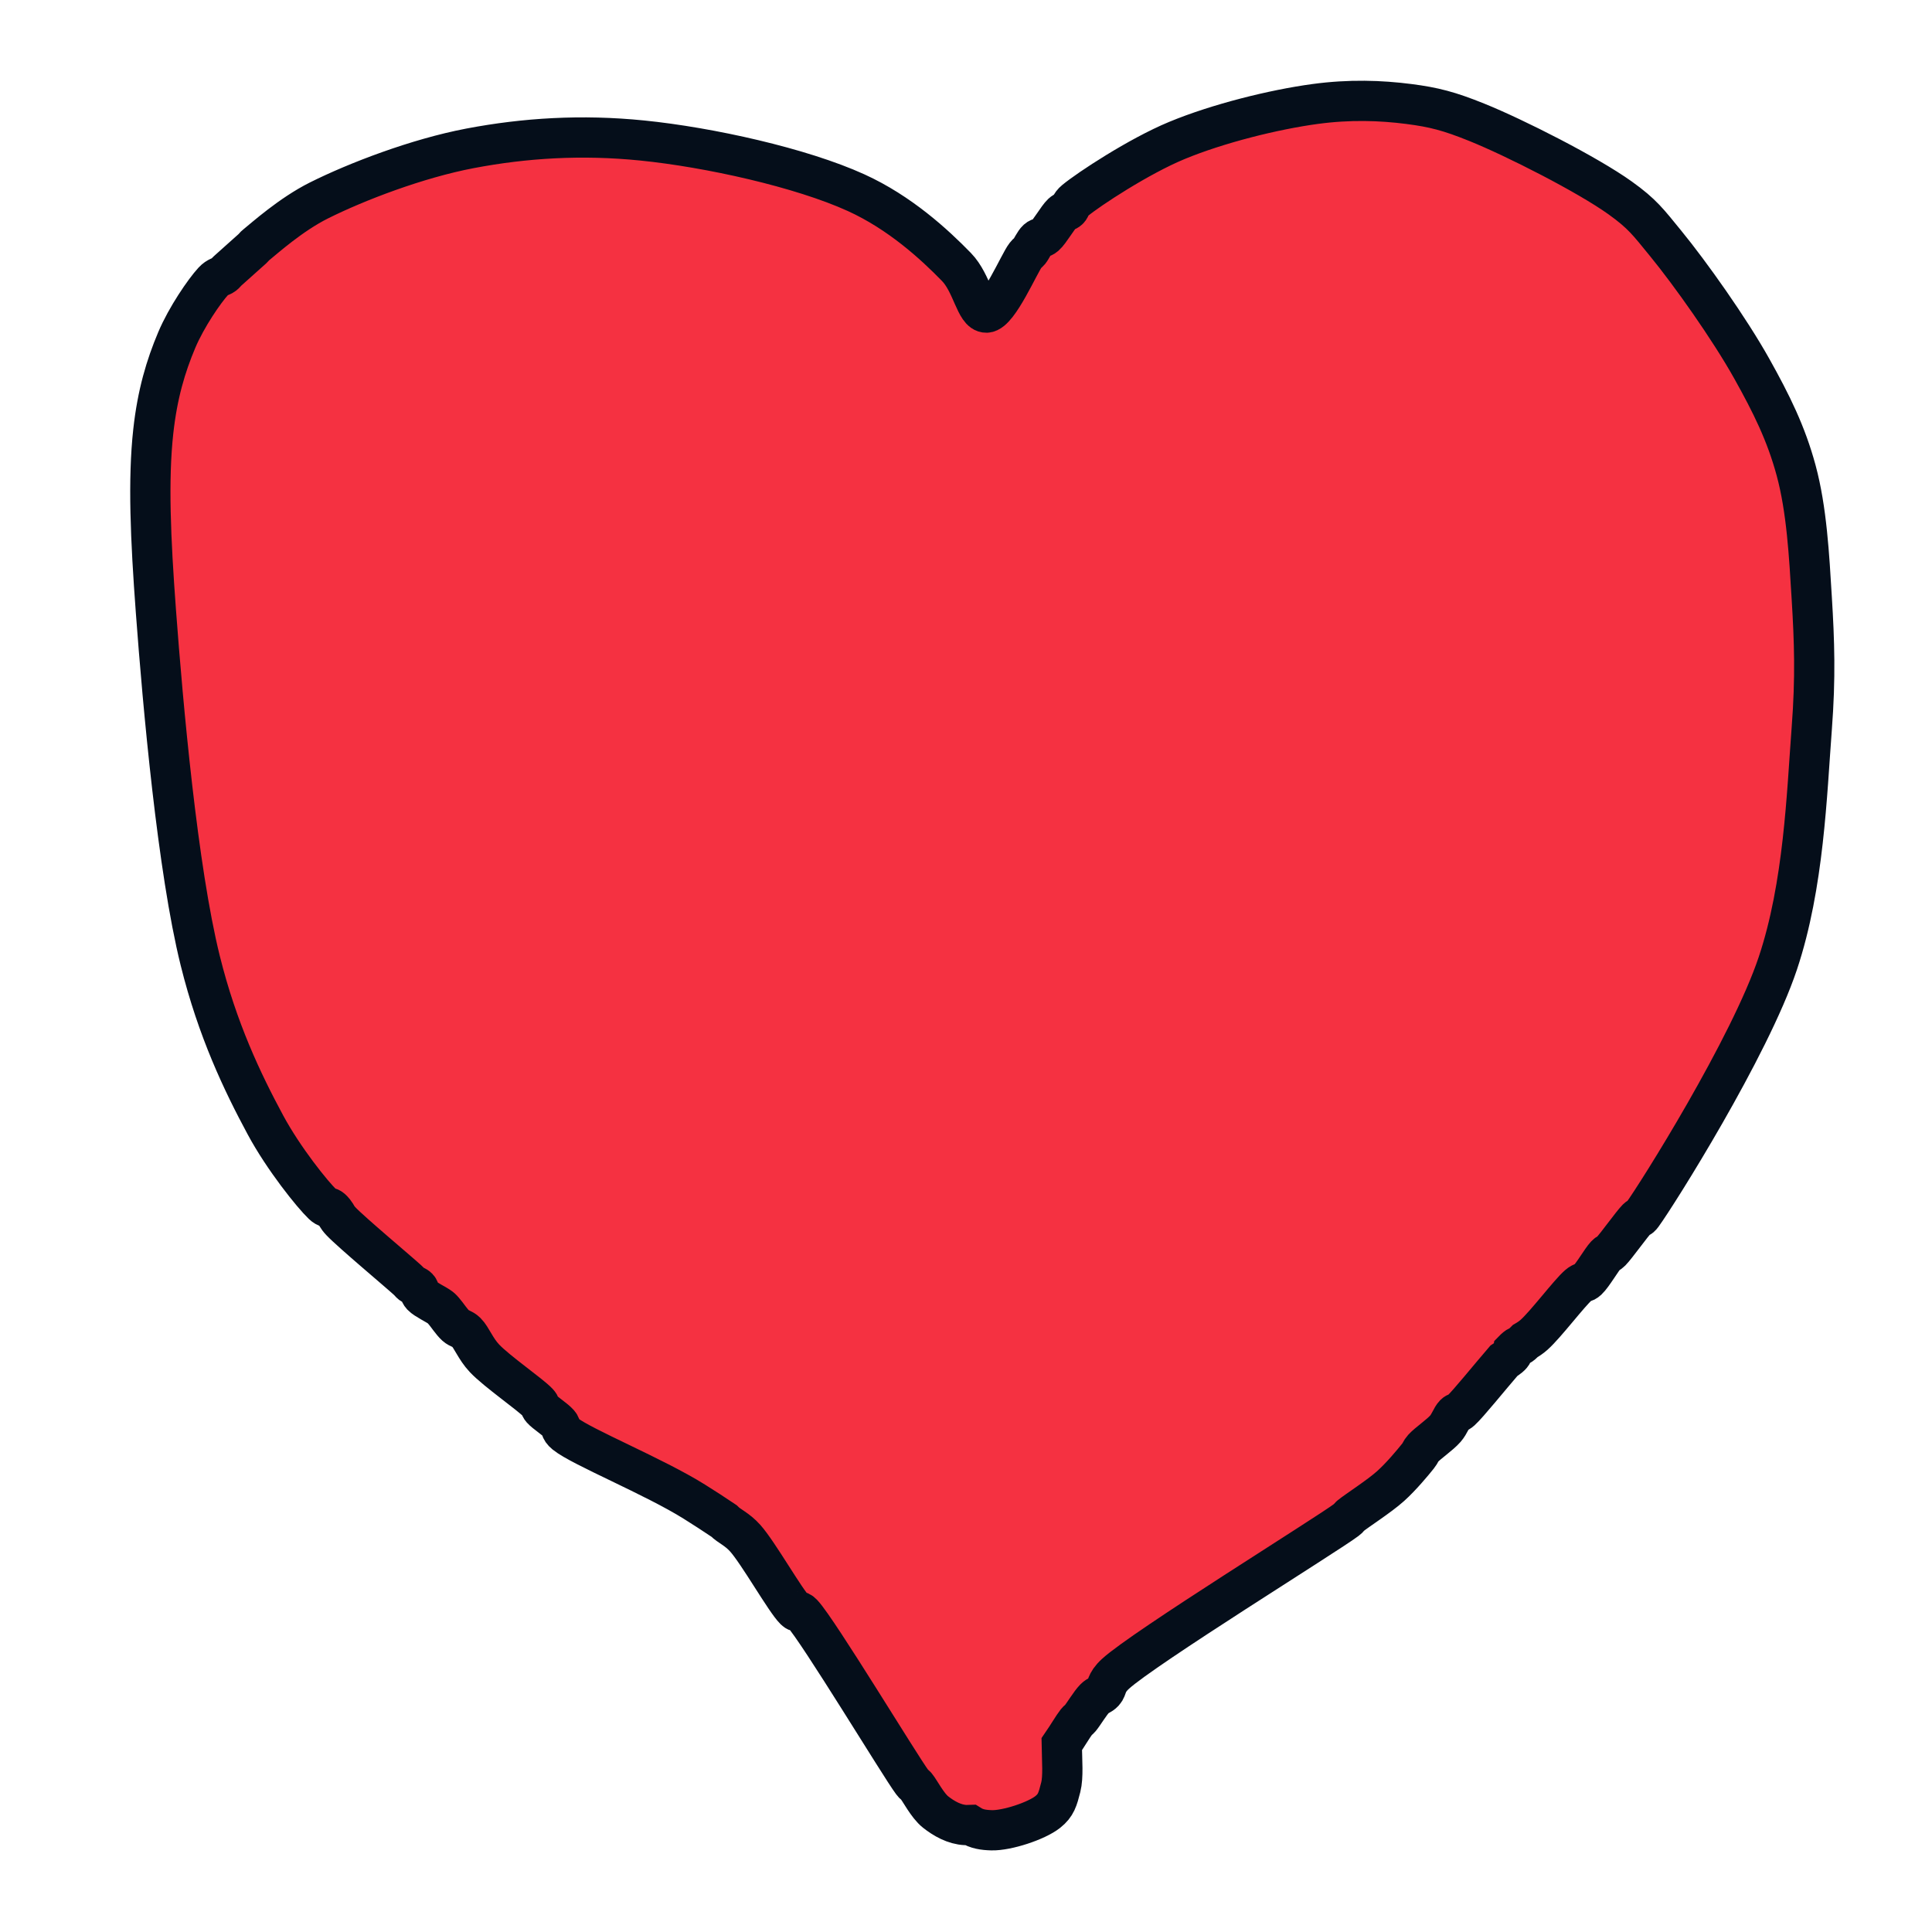 <?xml version="1.0" encoding="utf-8"?>
<svg xmlns="http://www.w3.org/2000/svg" viewBox="0 0 240 240" width="240px" height="240px" xmlns:bx="https://boxy-svg.com"><defs><bx:export><bx:file format="svg"/></bx:export></defs><path stroke="rgb(255,0,0)" opacity="0.988" d="M 163.354 12.919 C 167.676 12.334 171.517 12.47 175.016 12.919 C 178.131 13.319 180.029 13.812 183.438 15.187 C 188.202 17.108 197.211 21.686 201.254 24.581 C 204.051 26.583 204.768 27.616 206.923 30.249 C 209.959 33.958 214.837 40.832 217.613 45.798 C 220.061 50.178 221.879 53.845 223.12 58.432 C 224.437 63.299 224.739 68.973 225.063 74.304 C 225.39 79.663 225.55 84.11 225.063 90.501 C 224.445 98.619 224.088 109.96 220.852 119.655 C 217.365 130.102 205.825 148.431 204.008 150.914 C 203.607 151.462 203.672 151.084 203.36 151.4 C 202.704 152.066 200.776 154.784 200.121 155.45 C 199.809 155.766 199.755 155.637 199.473 155.935 C 198.947 156.49 197.855 158.407 197.205 159.013 C 196.782 159.407 196.611 159.197 196.071 159.661 C 194.943 160.63 192.034 164.507 190.565 165.815 C 190.188 166.15 189.815 166.39 189.47 166.588 C 189.396 166.661 189.329 166.728 189.269 166.787 C 188.698 167.355 188.708 167.053 188.135 167.597 C 188.081 167.648 188.022 167.706 187.958 167.772 C 187.924 167.978 187.957 168.181 187.487 168.569 C 187.332 168.697 187.104 168.857 186.814 169.044 C 185.03 171.111 182.349 174.439 181.494 175.209 C 181.06 175.601 180.956 175.421 180.685 175.695 C 180.31 176.074 180.088 176.859 179.551 177.477 C 178.881 178.249 177.362 179.279 176.797 179.906 C 176.44 180.303 176.514 180.423 176.15 180.878 C 175.495 181.696 174.075 183.411 172.748 184.604 C 171.303 185.903 168.494 187.688 167.727 188.329 C 167.41 188.593 167.72 188.451 167.241 188.815 C 164.949 190.557 142.097 204.698 138.573 207.927 C 137.302 209.092 137.605 209.667 137.116 210.194 C 136.74 210.599 136.385 210.596 135.982 211.004 C 135.434 211.559 134.6 212.957 134.2 213.434 C 133.979 213.698 133.954 213.623 133.714 213.919 C 133.359 214.359 132.57 215.688 131.895 216.667 C 131.929 218.76 132.098 220.737 131.771 222.018 C 131.388 223.516 131.195 224.267 130.151 225.095 C 128.745 226.21 125.089 227.411 123.187 227.363 C 122.167 227.337 121.324 227.205 120.543 226.713 C 120.338 226.722 120.139 226.723 119.947 226.715 C 118.566 226.656 117.248 225.906 116.222 225.095 C 115.197 224.285 114.28 222.433 113.792 221.856 C 113.553 221.572 113.645 221.819 113.307 221.37 C 111.885 219.482 101.591 202.464 99.701 200.476 C 99.162 199.908 99.194 200.444 98.73 199.99 C 97.564 198.853 94.215 192.915 92.575 191.082 C 91.55 189.937 90.565 189.581 89.983 188.977 C 89.972 188.966 89.962 188.955 89.951 188.944 C 88.728 188.12 87.489 187.318 86.258 186.547 C 81.26 183.419 72.202 179.732 70.224 178.125 C 69.488 177.527 69.809 177.277 69.414 176.829 C 68.913 176.261 67.736 175.533 67.308 175.047 C 67.03 174.731 67.204 174.65 66.822 174.238 C 65.898 173.238 61.713 170.358 60.182 168.731 C 59.06 167.54 58.596 166.164 57.914 165.491 C 57.448 165.031 57.041 165.059 56.618 164.682 C 56.12 164.237 55.508 163.289 55.161 162.9 C 54.946 162.66 54.938 162.62 54.675 162.414 C 54.22 162.059 52.855 161.431 52.407 160.956 C 52.096 160.627 52.147 160.23 51.921 159.985 C 51.708 159.753 51.336 159.672 51.111 159.499 C 50.914 159.346 50.972 159.333 50.626 159.013 C 49.573 158.041 43.632 153.065 42.365 151.724 C 41.811 151.138 41.794 150.876 41.555 150.591 C 41.376 150.376 41.28 150.254 41.07 150.105 C 40.816 149.925 40.581 150.081 40.098 149.619 C 38.826 148.403 35.24 143.951 32.971 139.739 C 30.1 134.408 27.009 127.937 24.873 119.331 C 22.059 107.992 20.241 87.717 19.366 75.924 C 18.697 66.91 18.379 59.581 19.042 53.573 C 19.554 48.934 20.593 45.468 21.958 42.235 C 23.163 39.379 25.414 36.116 26.493 34.947 C 27.033 34.36 27.477 34.379 27.788 34.137 C 28.014 33.96 28.001 33.907 28.274 33.651 C 28.834 33.127 30.792 31.421 31.352 30.897 C 31.625 30.642 31.483 30.697 31.837 30.411 C 32.852 29.593 36.134 26.644 39.612 24.905 C 44.279 22.571 51.814 19.677 58.4 18.426 C 65.184 17.138 72.224 16.693 79.78 17.454 C 88.112 18.294 99.513 20.827 106.342 23.933 C 111.786 26.409 116.07 30.347 118.813 33.165 C 120.784 35.188 121.188 38.871 122.539 38.834 C 124.026 38.793 126.639 32.667 127.398 31.707 C 127.673 31.358 127.697 31.453 127.884 31.221 C 128.155 30.884 128.494 30.091 128.855 29.764 C 129.154 29.493 129.458 29.6 129.827 29.278 C 130.414 28.765 131.386 27.037 131.933 26.524 C 132.258 26.219 132.491 26.275 132.743 26.038 C 133.037 25.762 132.897 25.448 133.552 24.905 C 135.232 23.511 141.45 19.417 146.186 17.454 C 151.298 15.335 158.24 13.611 163.354 12.919 Z" style="fill-opacity: 1; fill-rule: nonzero; stroke: rgb(5, 14, 26); stroke-dasharray: none; stroke-dashoffset: 0px; stroke-linecap: butt; stroke-linejoin: miter; stroke-miterlimit: 4; stroke-opacity: 1; paint-order: normal; vector-effect: none; opacity: 1; mix-blend-mode: normal; isolation: auto; fill: rgb(245, 49, 65); stroke-width: 5px;"/></svg>
